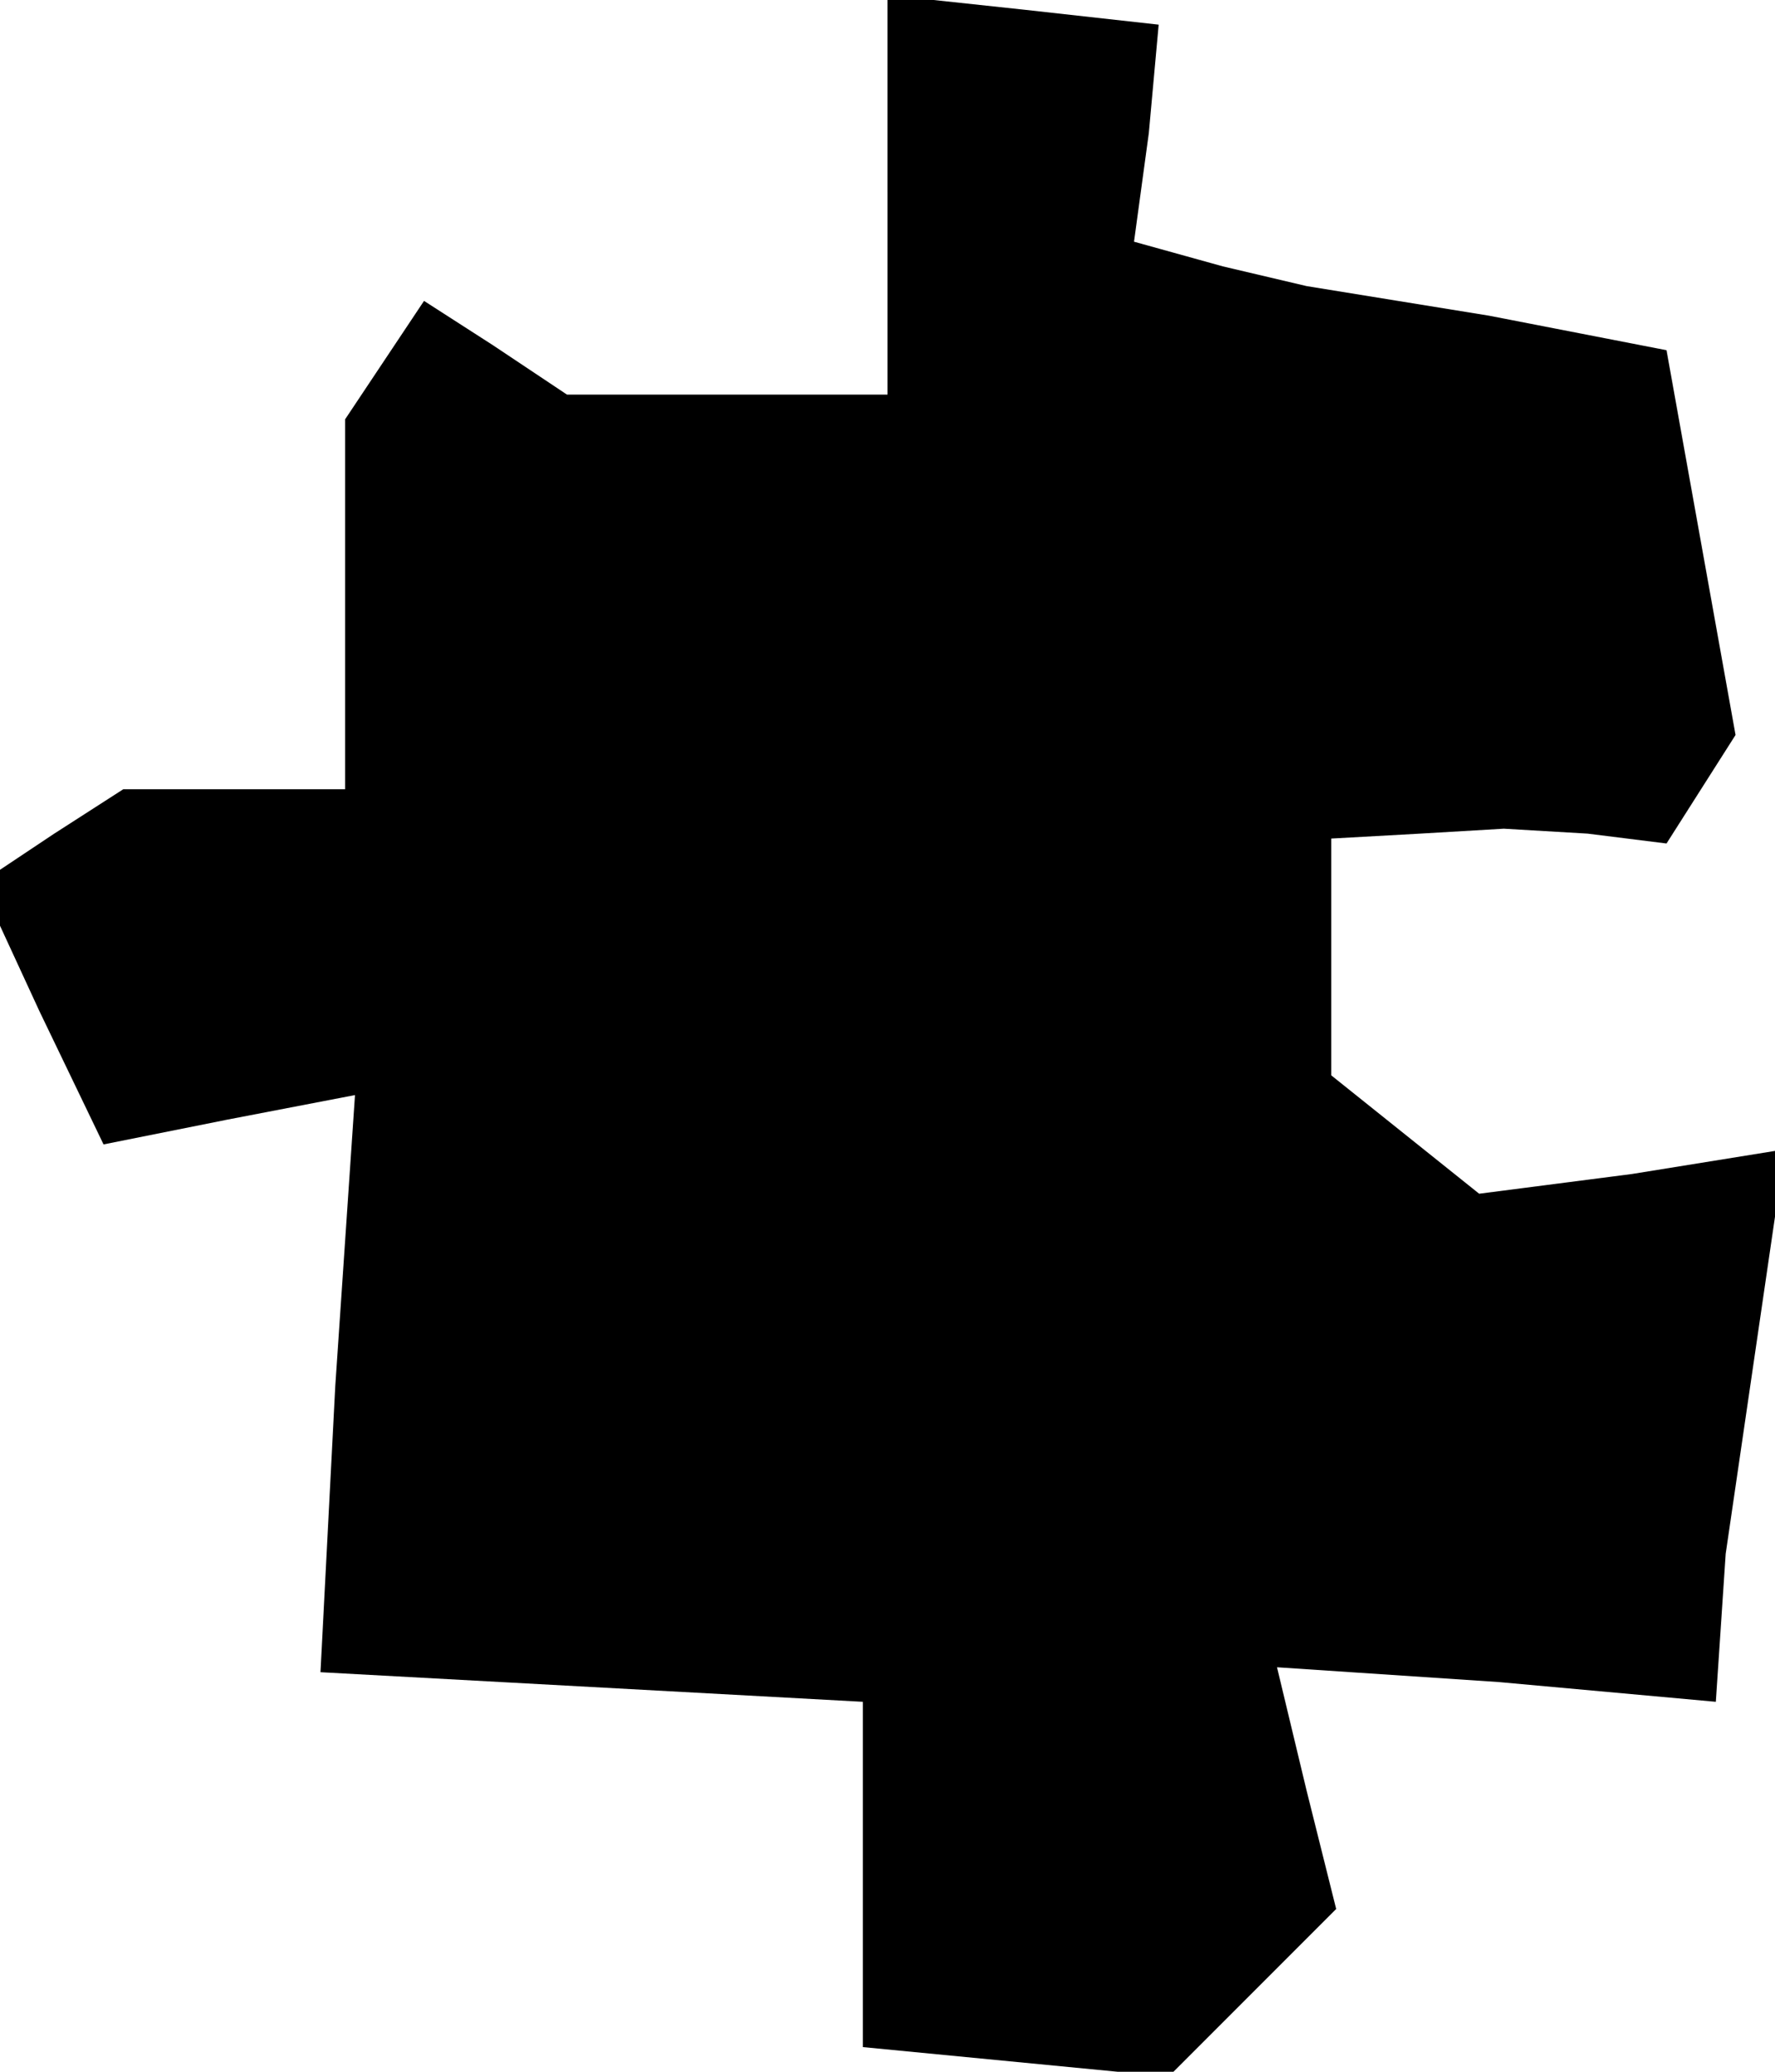 <?xml version="1.0" standalone="no"?>
<!DOCTYPE svg PUBLIC "-//W3C//DTD SVG 20010904//EN"
 "http://www.w3.org/TR/2001/REC-SVG-20010904/DTD/svg10.dtd">
<svg version="1.0" xmlns="http://www.w3.org/2000/svg"
 width="36pt" height="42pt" viewBox="0 0 36 42"
 preserveAspectRatio="xMidYMid meet">
<g transform="translate(0,42) scale(0.1,-0.1)"
fill="#000000" stroke="none">
<path d="M180 381 l0 -41 -32 0 -33 0 -15 10 -14 9 -8 -12 -8 -12 0 -37 0 -38
-22 0 -23 0 -14 -9 -15 -10 12 -26 13 -27 25 5 26 5 -4 -59 -3 -58 55 -3 55
-3 0 -35 0 -35 31 -3 31 -3 17 17 17 17 -6 24 -6 25 45 -3 44 -4 1 15 1 15 6
41 6 41 -31 -5 -31 -4 -15 12 -15 12 0 24 0 24 18 1 17 1 17 -1 16 -2 7 11 7
11 -7 39 -7 39 -36 7 -37 6 -17 4 -18 5 3 22 2 22 -27 3 -28 3 0 -40z"/>
</g>
</svg>
